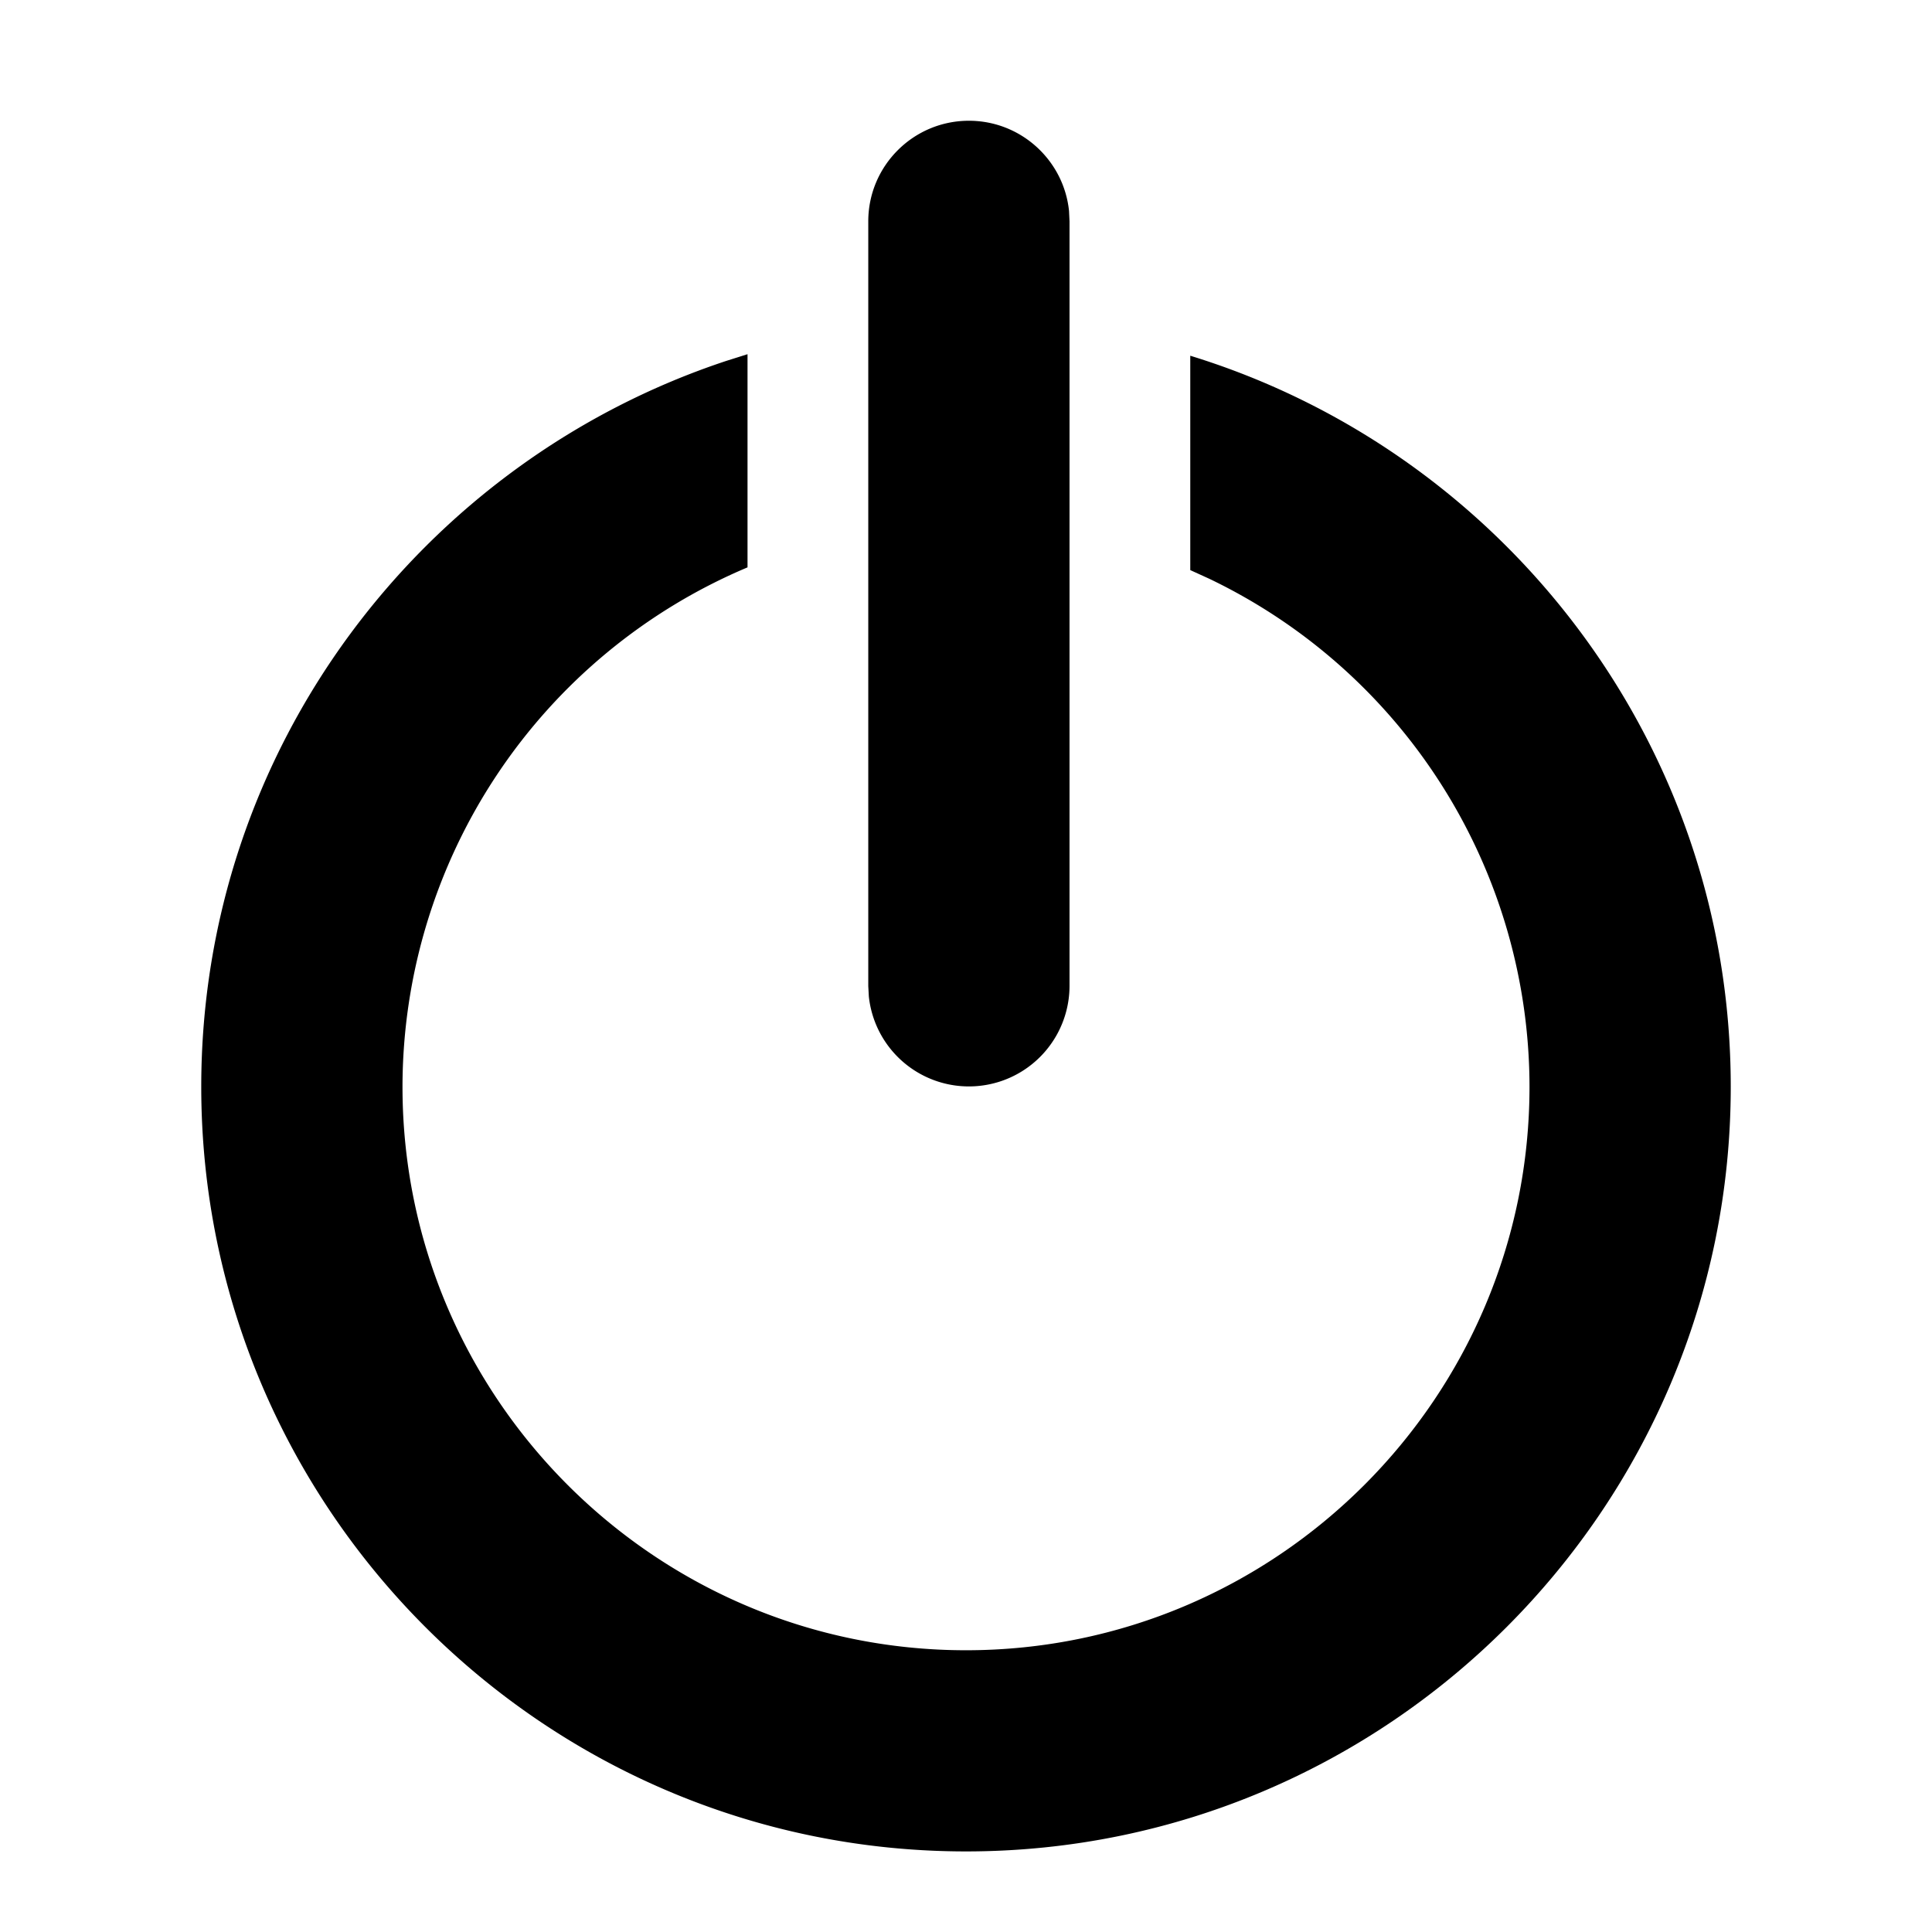 <svg width="24" height="24" xmlns="http://www.w3.org/2000/svg"><path d="M9.286 4.4v2.648A7.01 7.01 0 005 13.5c0 3.86 3.14 7 7 7s7-3.14 7-7a7.004 7.004 0 00-3.977-6.31l-.237-.108V4.419C18.67 5.612 21.5 9.23 21.5 13.499c0 5.239-4.262 9.5-9.5 9.5s-9.5-4.261-9.5-9.5c0-4.199 2.741-7.766 6.526-9.017l.26-.082zm2.75-2.9c.647 0 1.18.492 1.244 1.122l.006.128v9.5a1.25 1.25 0 01-2.493.128l-.007-.128v-9.5c0-.69.56-1.25 1.25-1.25z" fill-rule="evenodd"/></svg>